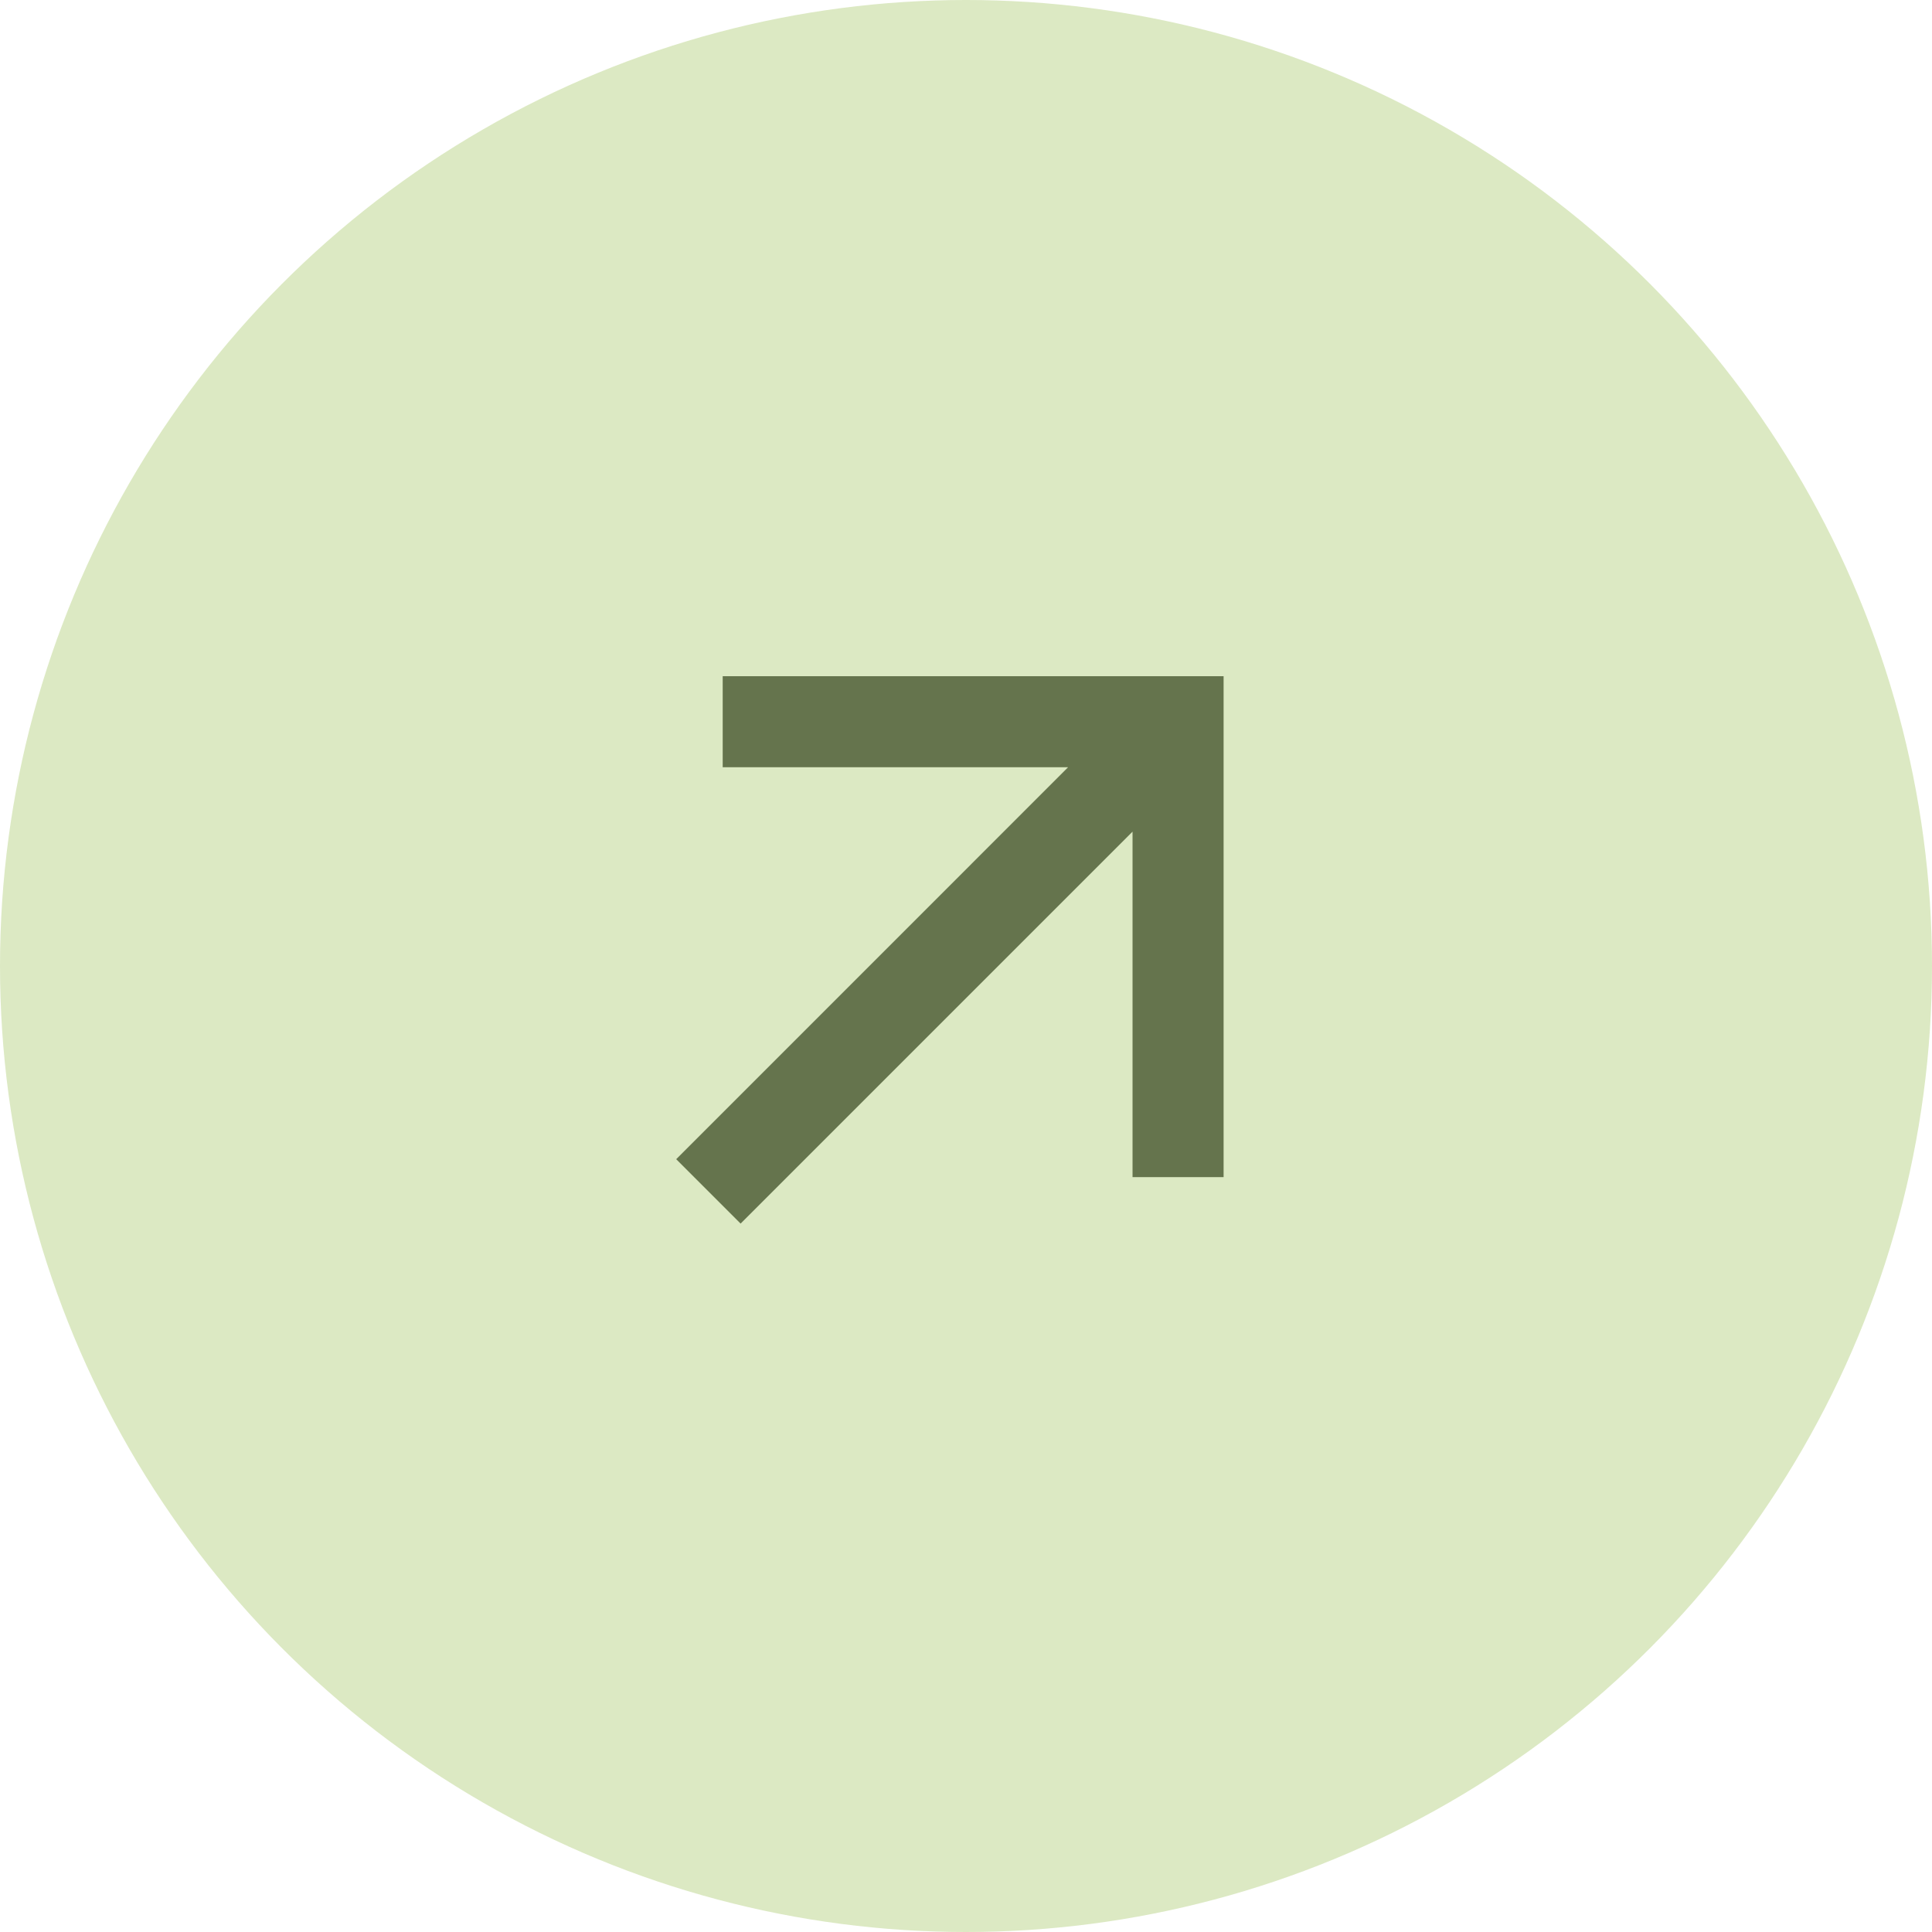 <svg width="60" height="60" viewBox="0 0 60 60" fill="none" xmlns="http://www.w3.org/2000/svg">
<g id="warranty-card-bg" class="warranty-card-bg">
<circle id="Ellipse 246" cx="30" cy="30" r="30" fill="#A9C96B" fill-opacity="0.4"/>
<path id="Vector" d="M35.172 25.828L23 38L21 36L33.17 23.828H22.444V21H38V36.556H35.172V25.828Z" fill="#65744D"/>
</g>
</svg>
